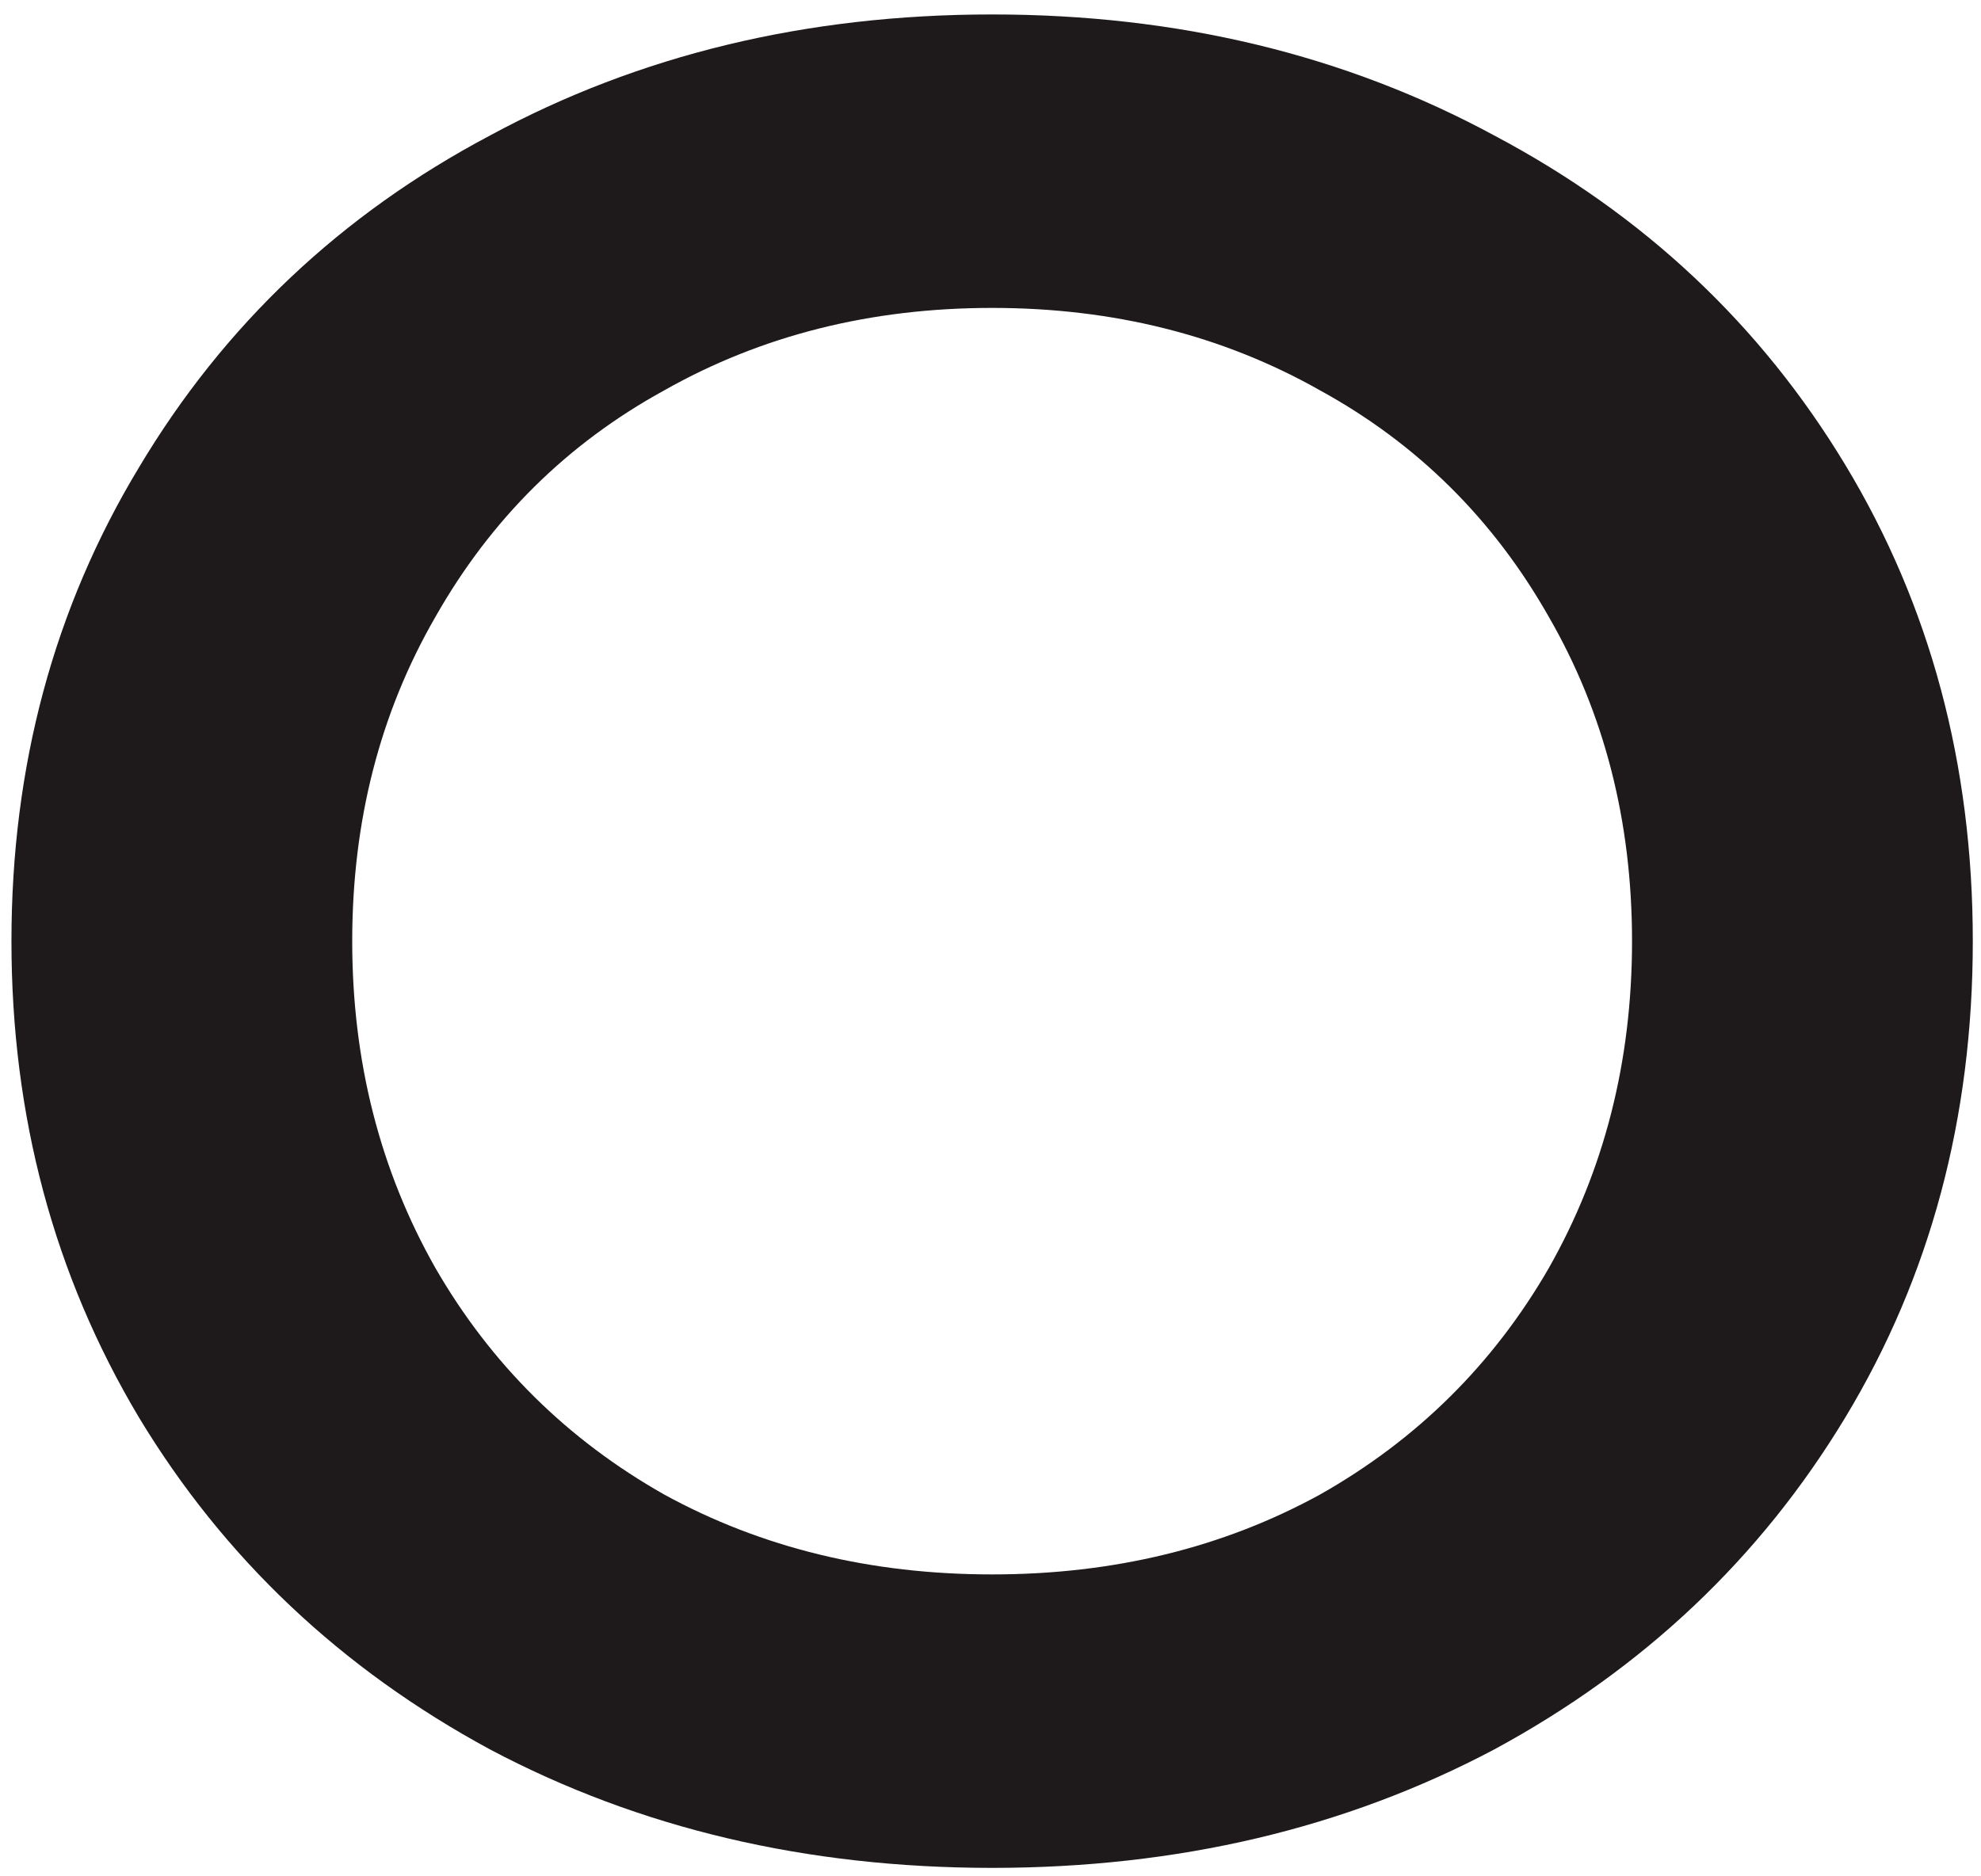<svg width="114" height="108" viewBox="0 0 114 108" fill="none" xmlns="http://www.w3.org/2000/svg">
<path d="M57.094 107.513C46.416 107.513 36.785 105.242 28.203 100.698C19.62 96.055 12.884 89.684 7.994 81.584C3.104 73.385 0.659 64.248 0.659 54.173C0.659 44.097 3.104 35.01 7.994 26.91C12.884 18.711 19.62 12.34 28.203 7.796C36.785 3.153 46.416 0.832 57.094 0.832C67.772 0.832 77.402 3.153 85.985 7.796C94.567 12.34 101.303 18.662 106.193 26.762C111.083 34.861 113.528 43.998 113.528 54.173C113.528 64.347 111.083 73.484 106.193 81.584C101.303 89.684 94.567 96.055 85.985 100.698C77.402 105.242 67.772 107.513 57.094 107.513ZM57.094 90.622C64.079 90.622 70.367 89.091 75.955 86.029C81.544 82.868 85.935 78.522 89.128 72.99C92.322 67.36 93.918 61.087 93.918 54.173C93.918 47.258 92.322 41.035 89.128 35.504C85.935 29.873 81.544 25.527 75.955 22.465C70.367 19.304 64.079 17.723 57.094 17.723C50.108 17.723 43.821 19.304 38.232 22.465C32.644 25.527 28.253 29.873 25.059 35.504C21.866 41.035 20.269 47.258 20.269 54.173C20.269 61.087 21.866 67.36 25.059 72.99C28.253 78.522 32.644 82.868 38.232 86.029C43.821 89.091 50.108 90.622 57.094 90.622Z" fill="#1E1A1B"/>
</svg>

